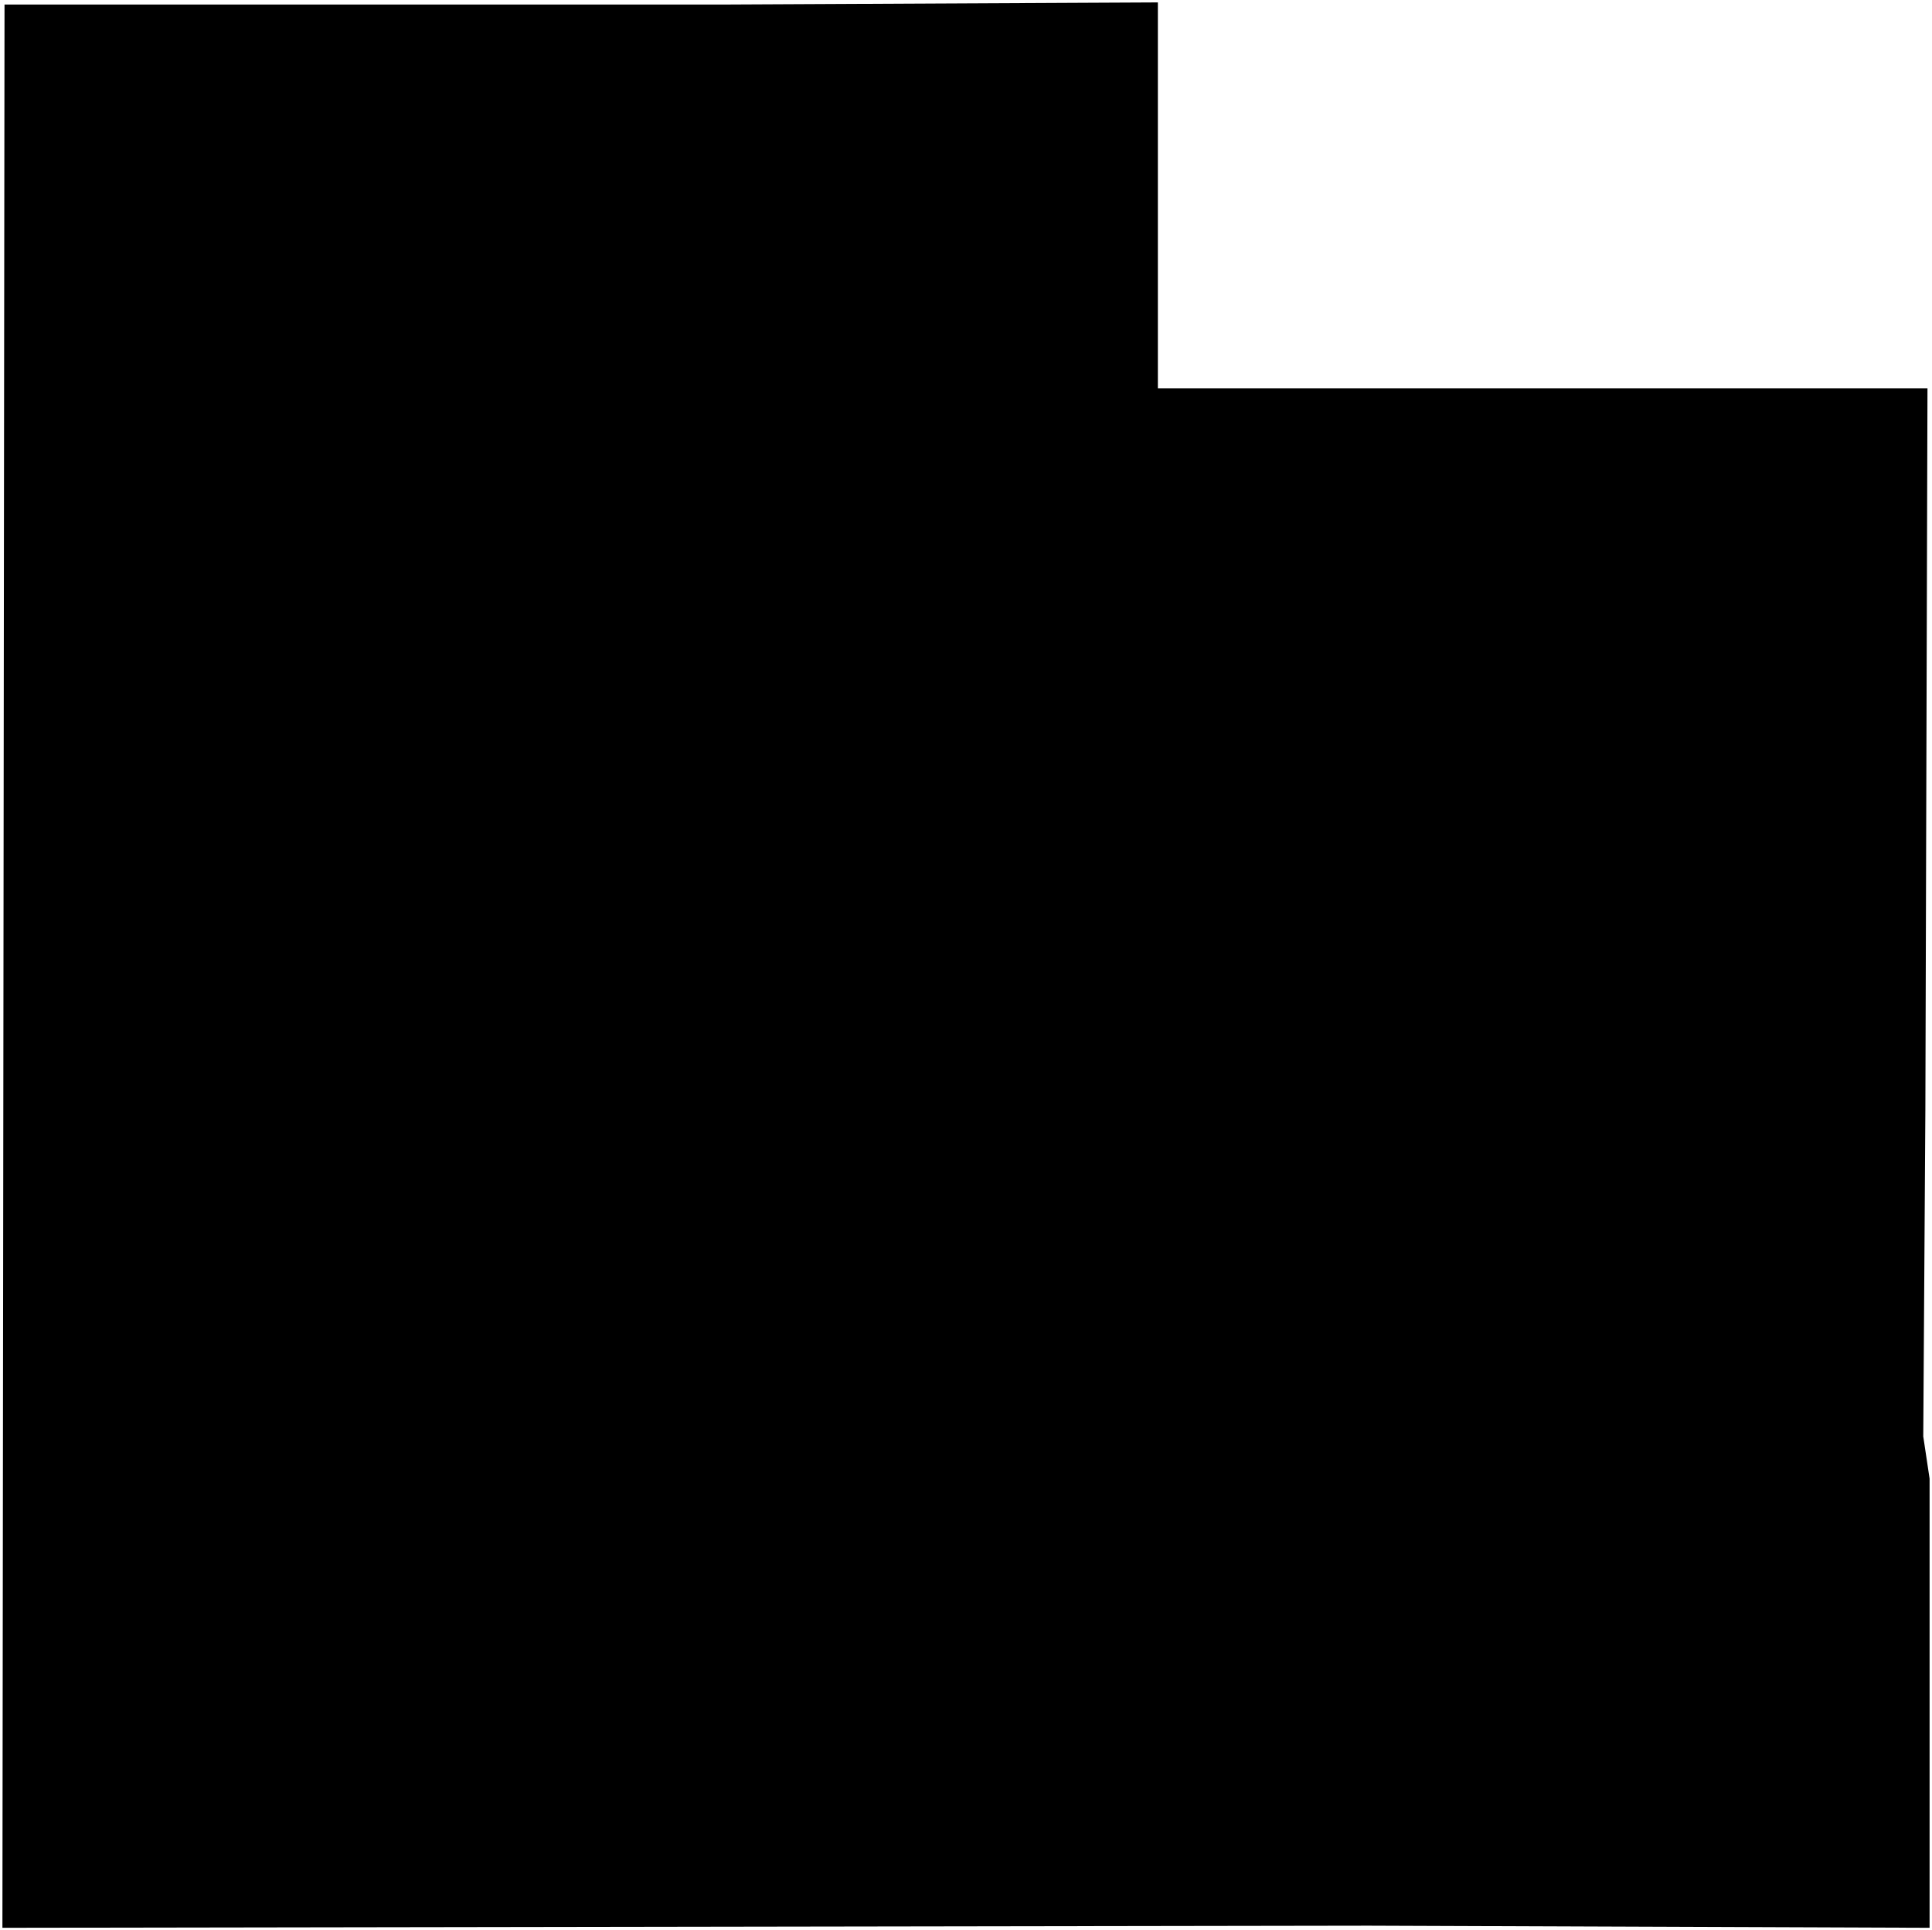 <?xml version="1.0"?>
<svg xmlns="http://www.w3.org/2000/svg" version="1.2" baseProfile="tiny" width="800" height="799" viewBox="0 0 800 799" stroke-linecap="round" stroke-linejoin="round">
<g id="us-states-45">
<path d="M 479.451 1 479.451 160.775 798.127 160.775 797.254 459.37 796.381 594.698 799 612.16 799 798.127 566.759 797.254 1 798.127 1.873 1.873 301.341 1.873 479.451 1 Z" id="49"/>
</g>
</svg>